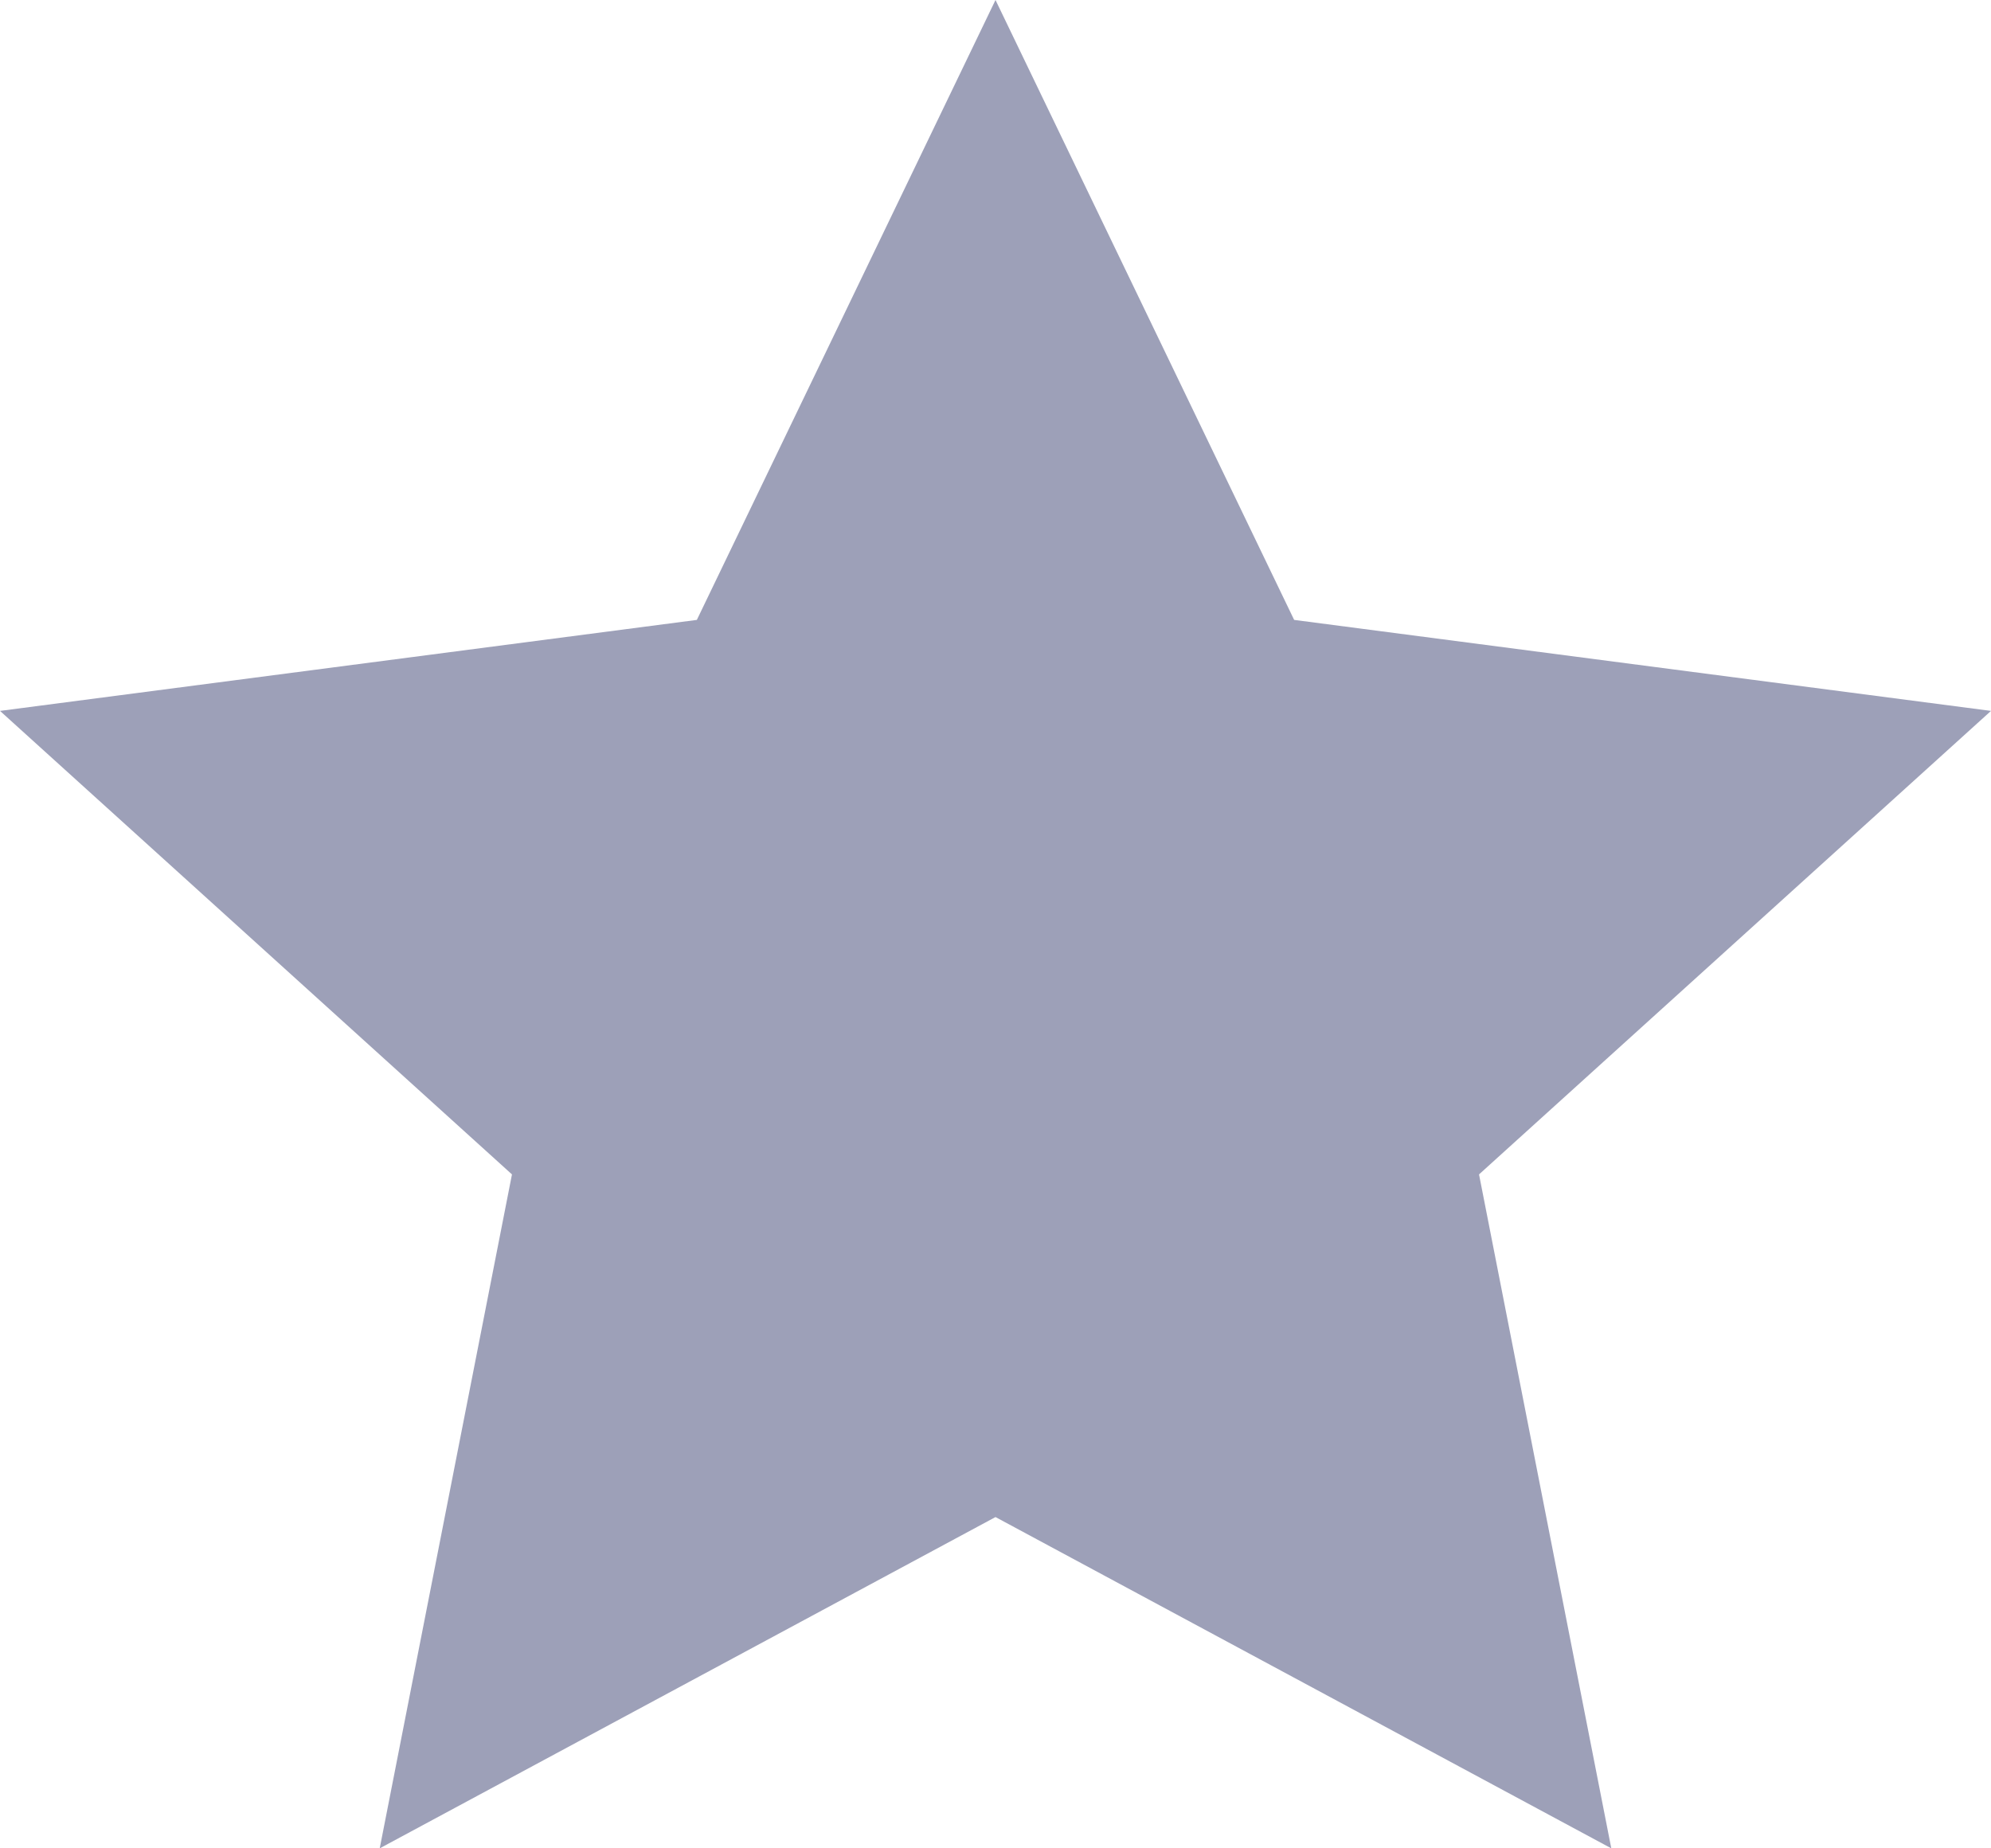 <?xml version="1.0" encoding="UTF-8"?>
<svg width="14px" height="13px" viewBox="0 0 14 13" version="1.1" xmlns="http://www.w3.org/2000/svg" xmlns:xlink="http://www.w3.org/1999/xlink">
    <!-- Generator: Sketch 58 (84663) - https://sketch.com -->
    <title>Path</title>
    <desc>Created with Sketch.</desc>
    <g id="Elrond-Revamp" stroke="none" stroke-width="1" fill="none" fill-rule="evenodd">
        <g id="LandingPage-Elrond-Revamp" transform="translate(-398, -3599)" fill="#9DA0B8" fill-rule="nonzero">
            <g id="Developer-First" transform="translate(-63, 2868)">
                <g id="GitHub-stuff" transform="translate(224, 714)">
                    <g id="Stars" transform="translate(237, 17)">
                        <polygon id="Path" points="14 5 9.1 4.36 7 0 4.9 4.36 0 5 3.6 8.26 2.67 13 7 10.67 11.33 13 10.4 8.26"></polygon>
                    </g>
                </g>
            </g>
        </g>
    </g>
</svg>